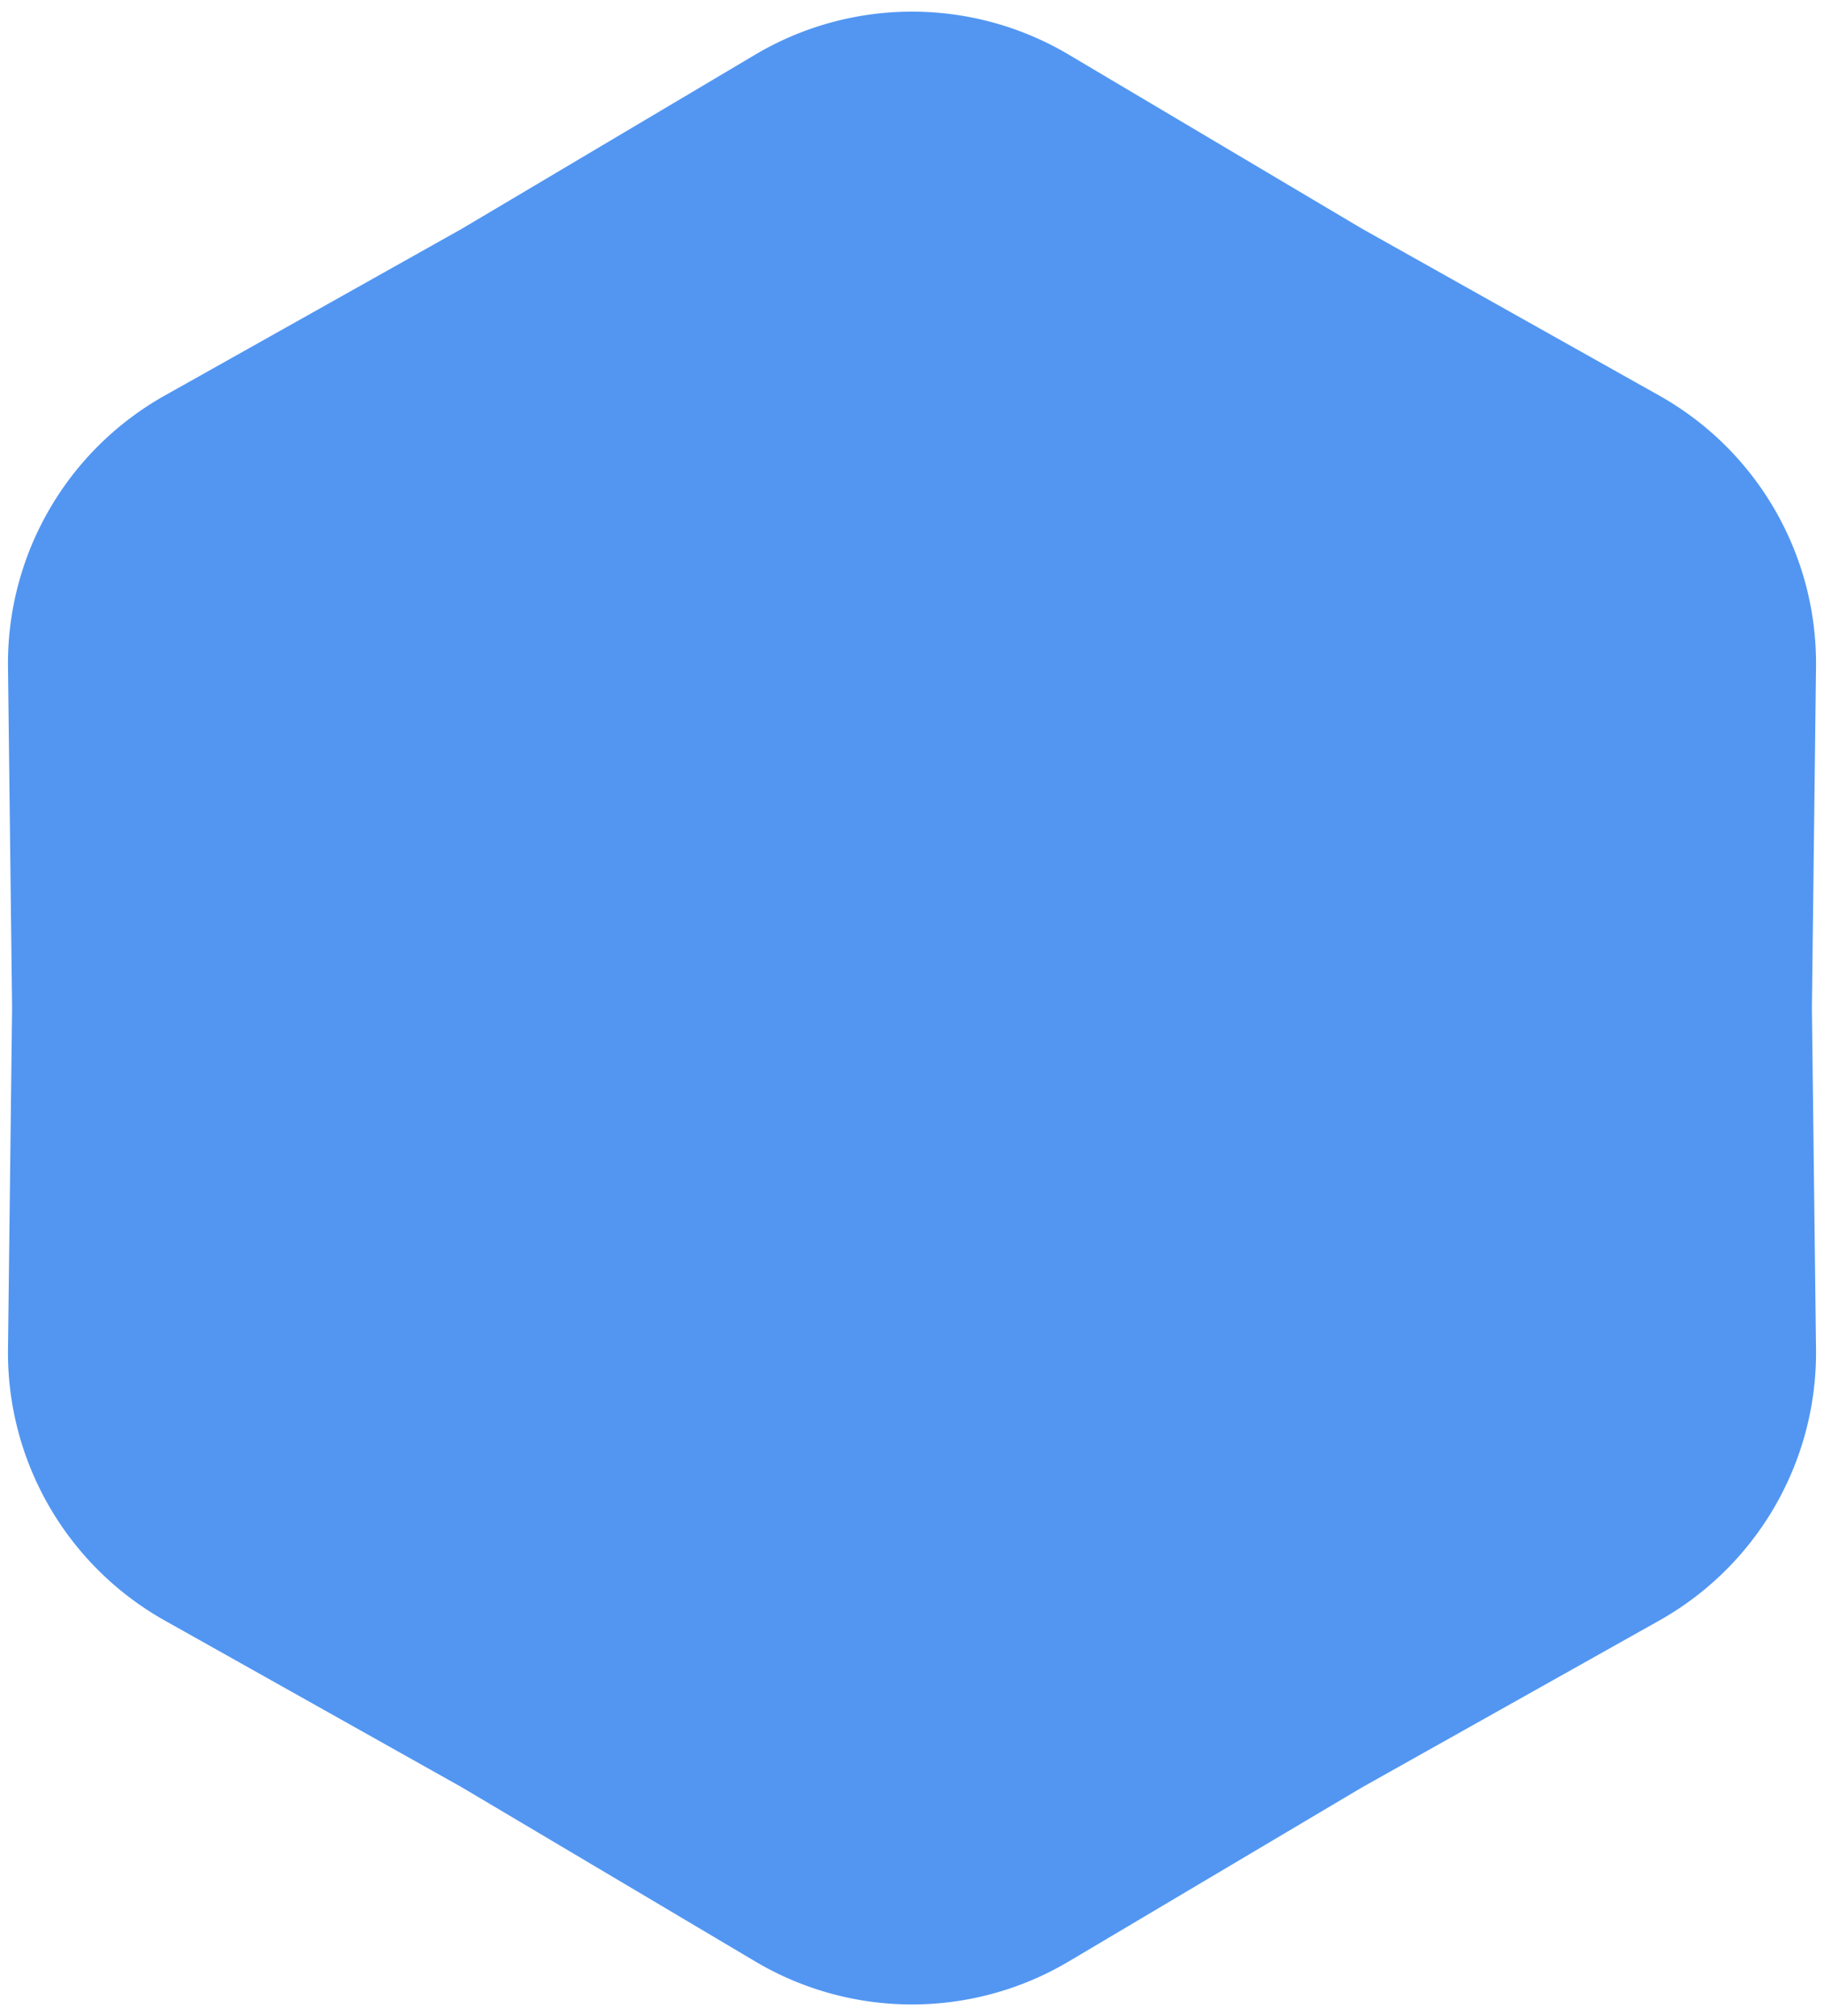 <svg xmlns="http://www.w3.org/2000/svg" width="95" height="105" fill="none"><path fill="#5296F2" d="M39.334 2.847a16 16 0 0 1 16.332 0l15.269 9.062 15.483 8.692a16 16 0 0 1 8.166 14.145L94.37 52.5l.214 17.754A16 16 0 0 1 86.418 84.4L70.935 93.09l-15.269 9.062a16 16 0 0 1-16.332 0l-15.269-9.062-15.483-8.692A16 16 0 0 1 .416 70.254L.63 52.5.416 34.746A16 16 0 0 1 8.582 20.6l15.483-8.692 15.269-9.062Z"/></svg>
